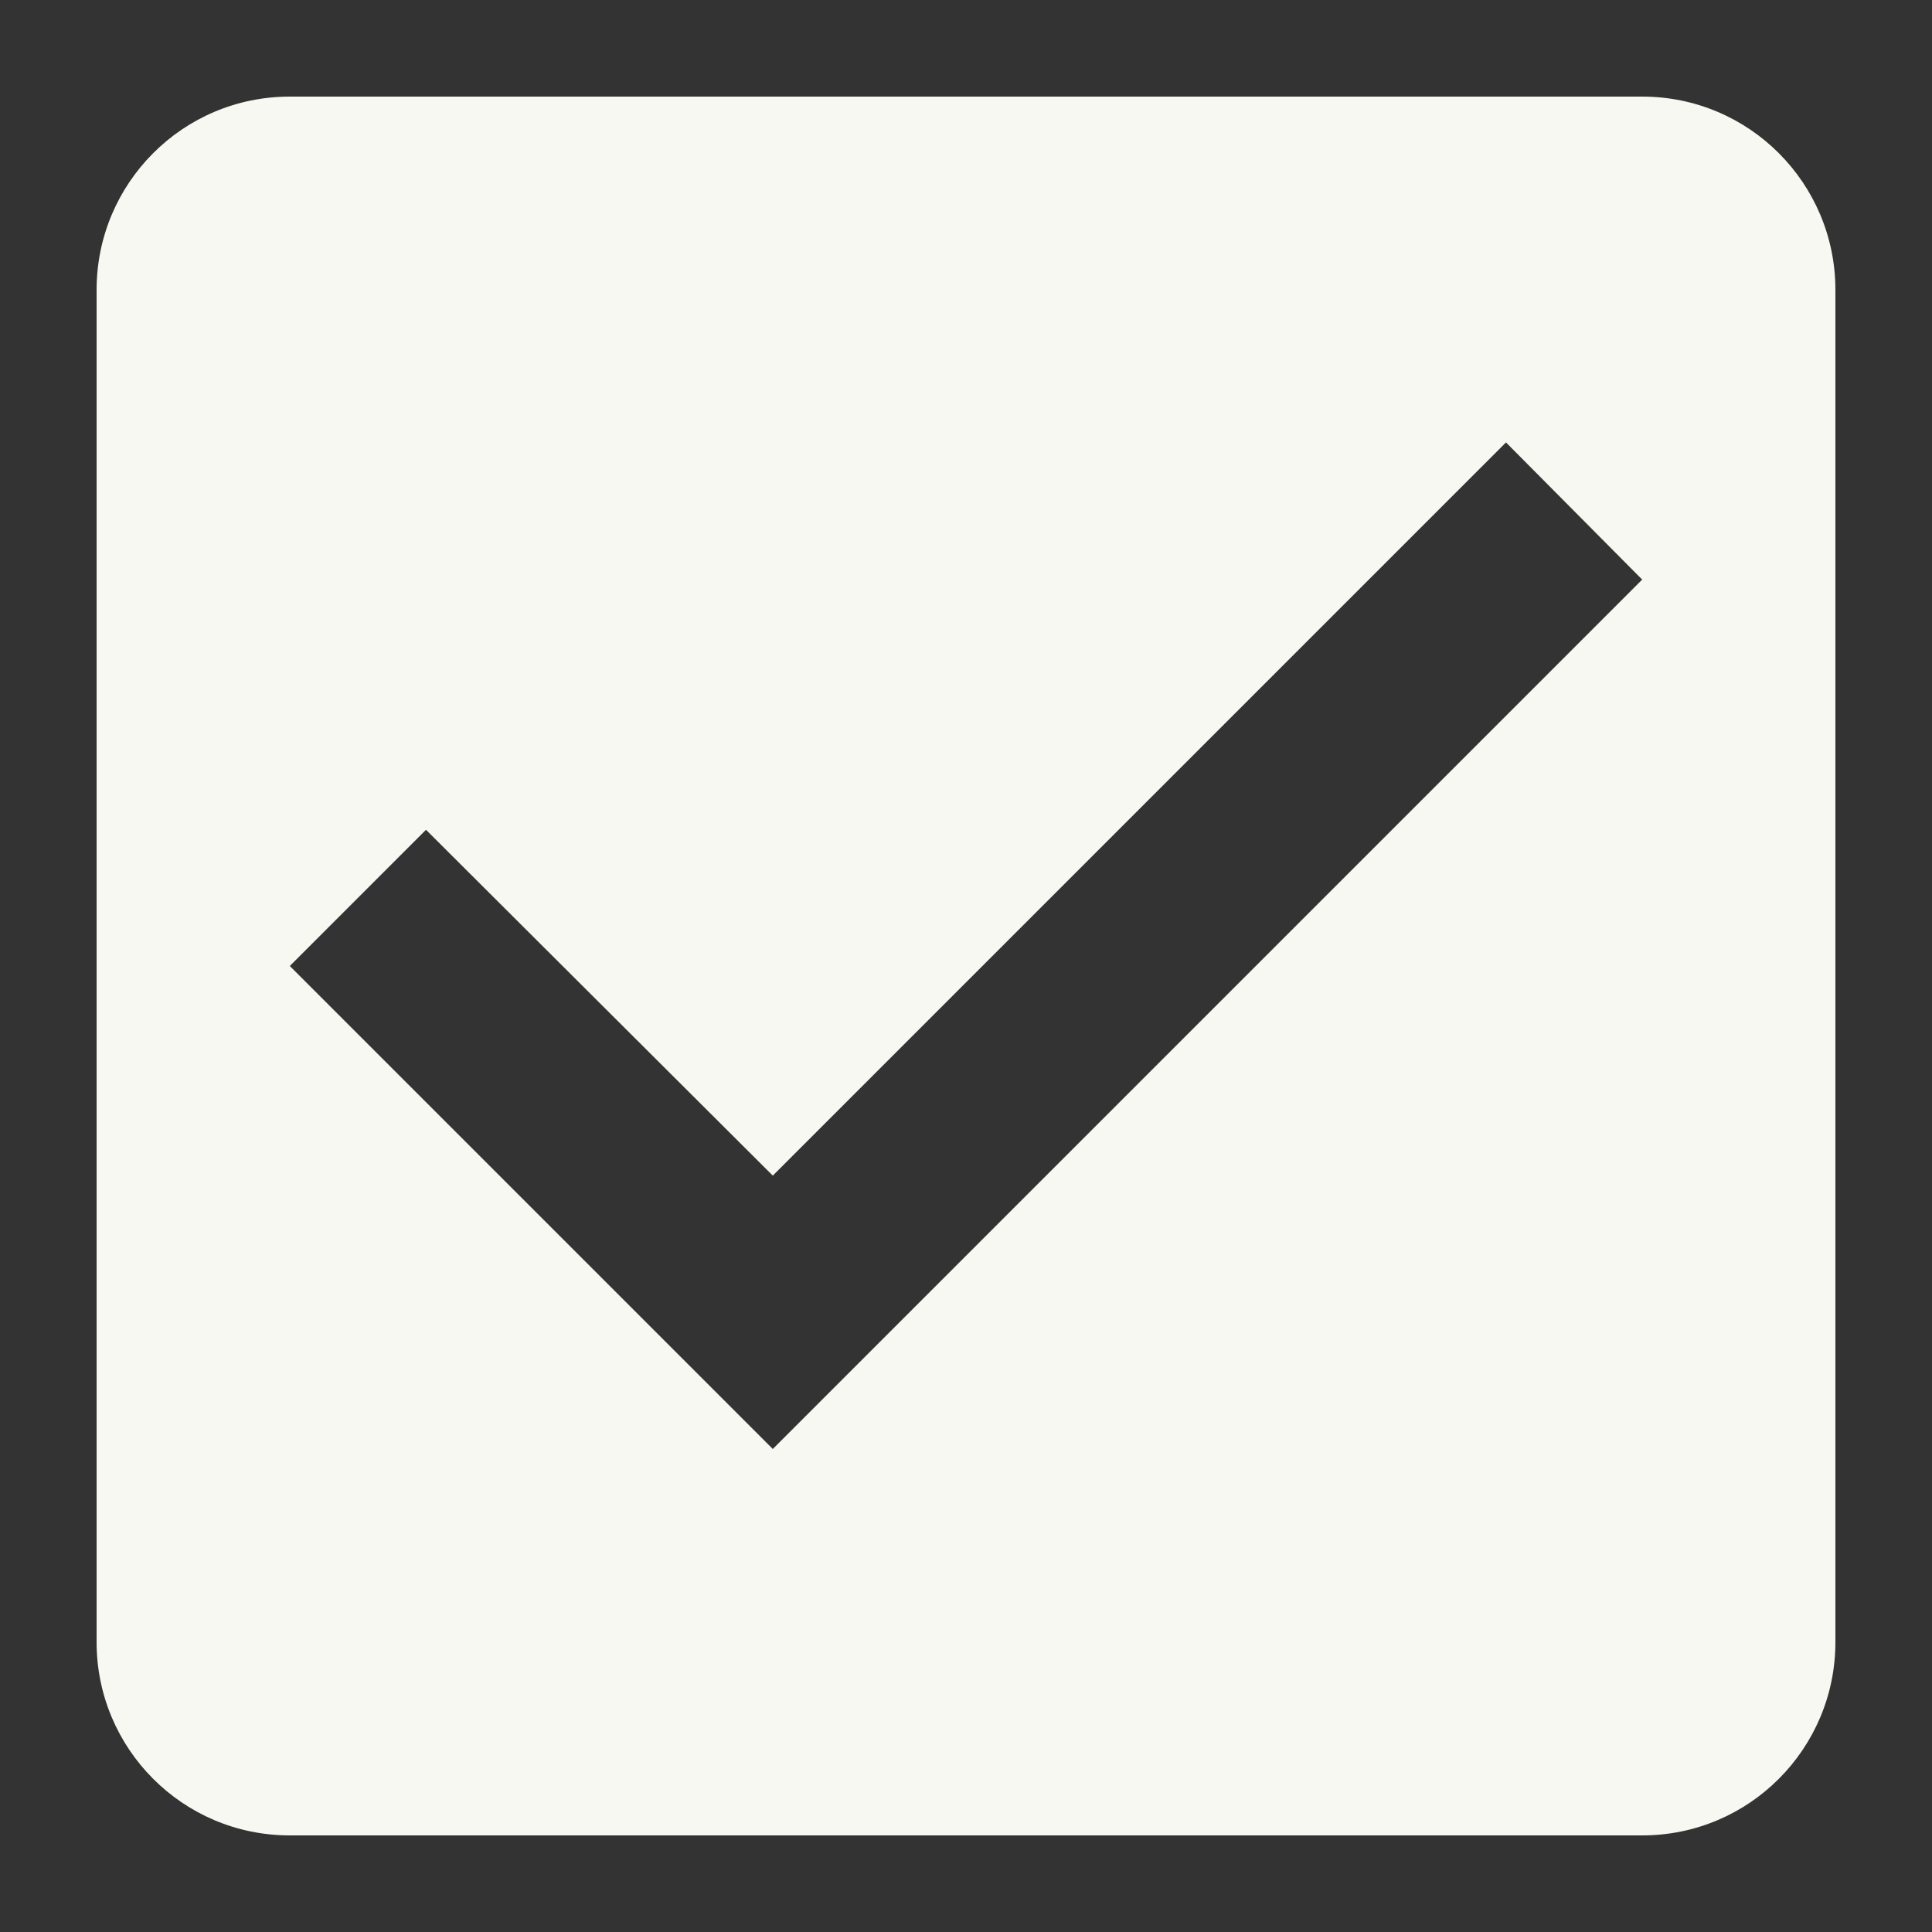 <svg xmlns="http://www.w3.org/2000/svg" width="20" height="20" viewBox="2 2 20 20" fill="#f8f8f2">
  <rect x="2" y="2" width="20" height="20" fill="#333333" stroke="none"/>
  <path d="M19 3H5c-1.11 0-2 .9-2 2v14c0 1.1.89 2 2 2h14c1.11 0 2-.9 2-2V5c0-1.1-.89-2-2-2zm-9 14l-5-5 1.41-1.41L10 14.17l7.59-7.59L19 8l-9 9z"/>
</svg>
